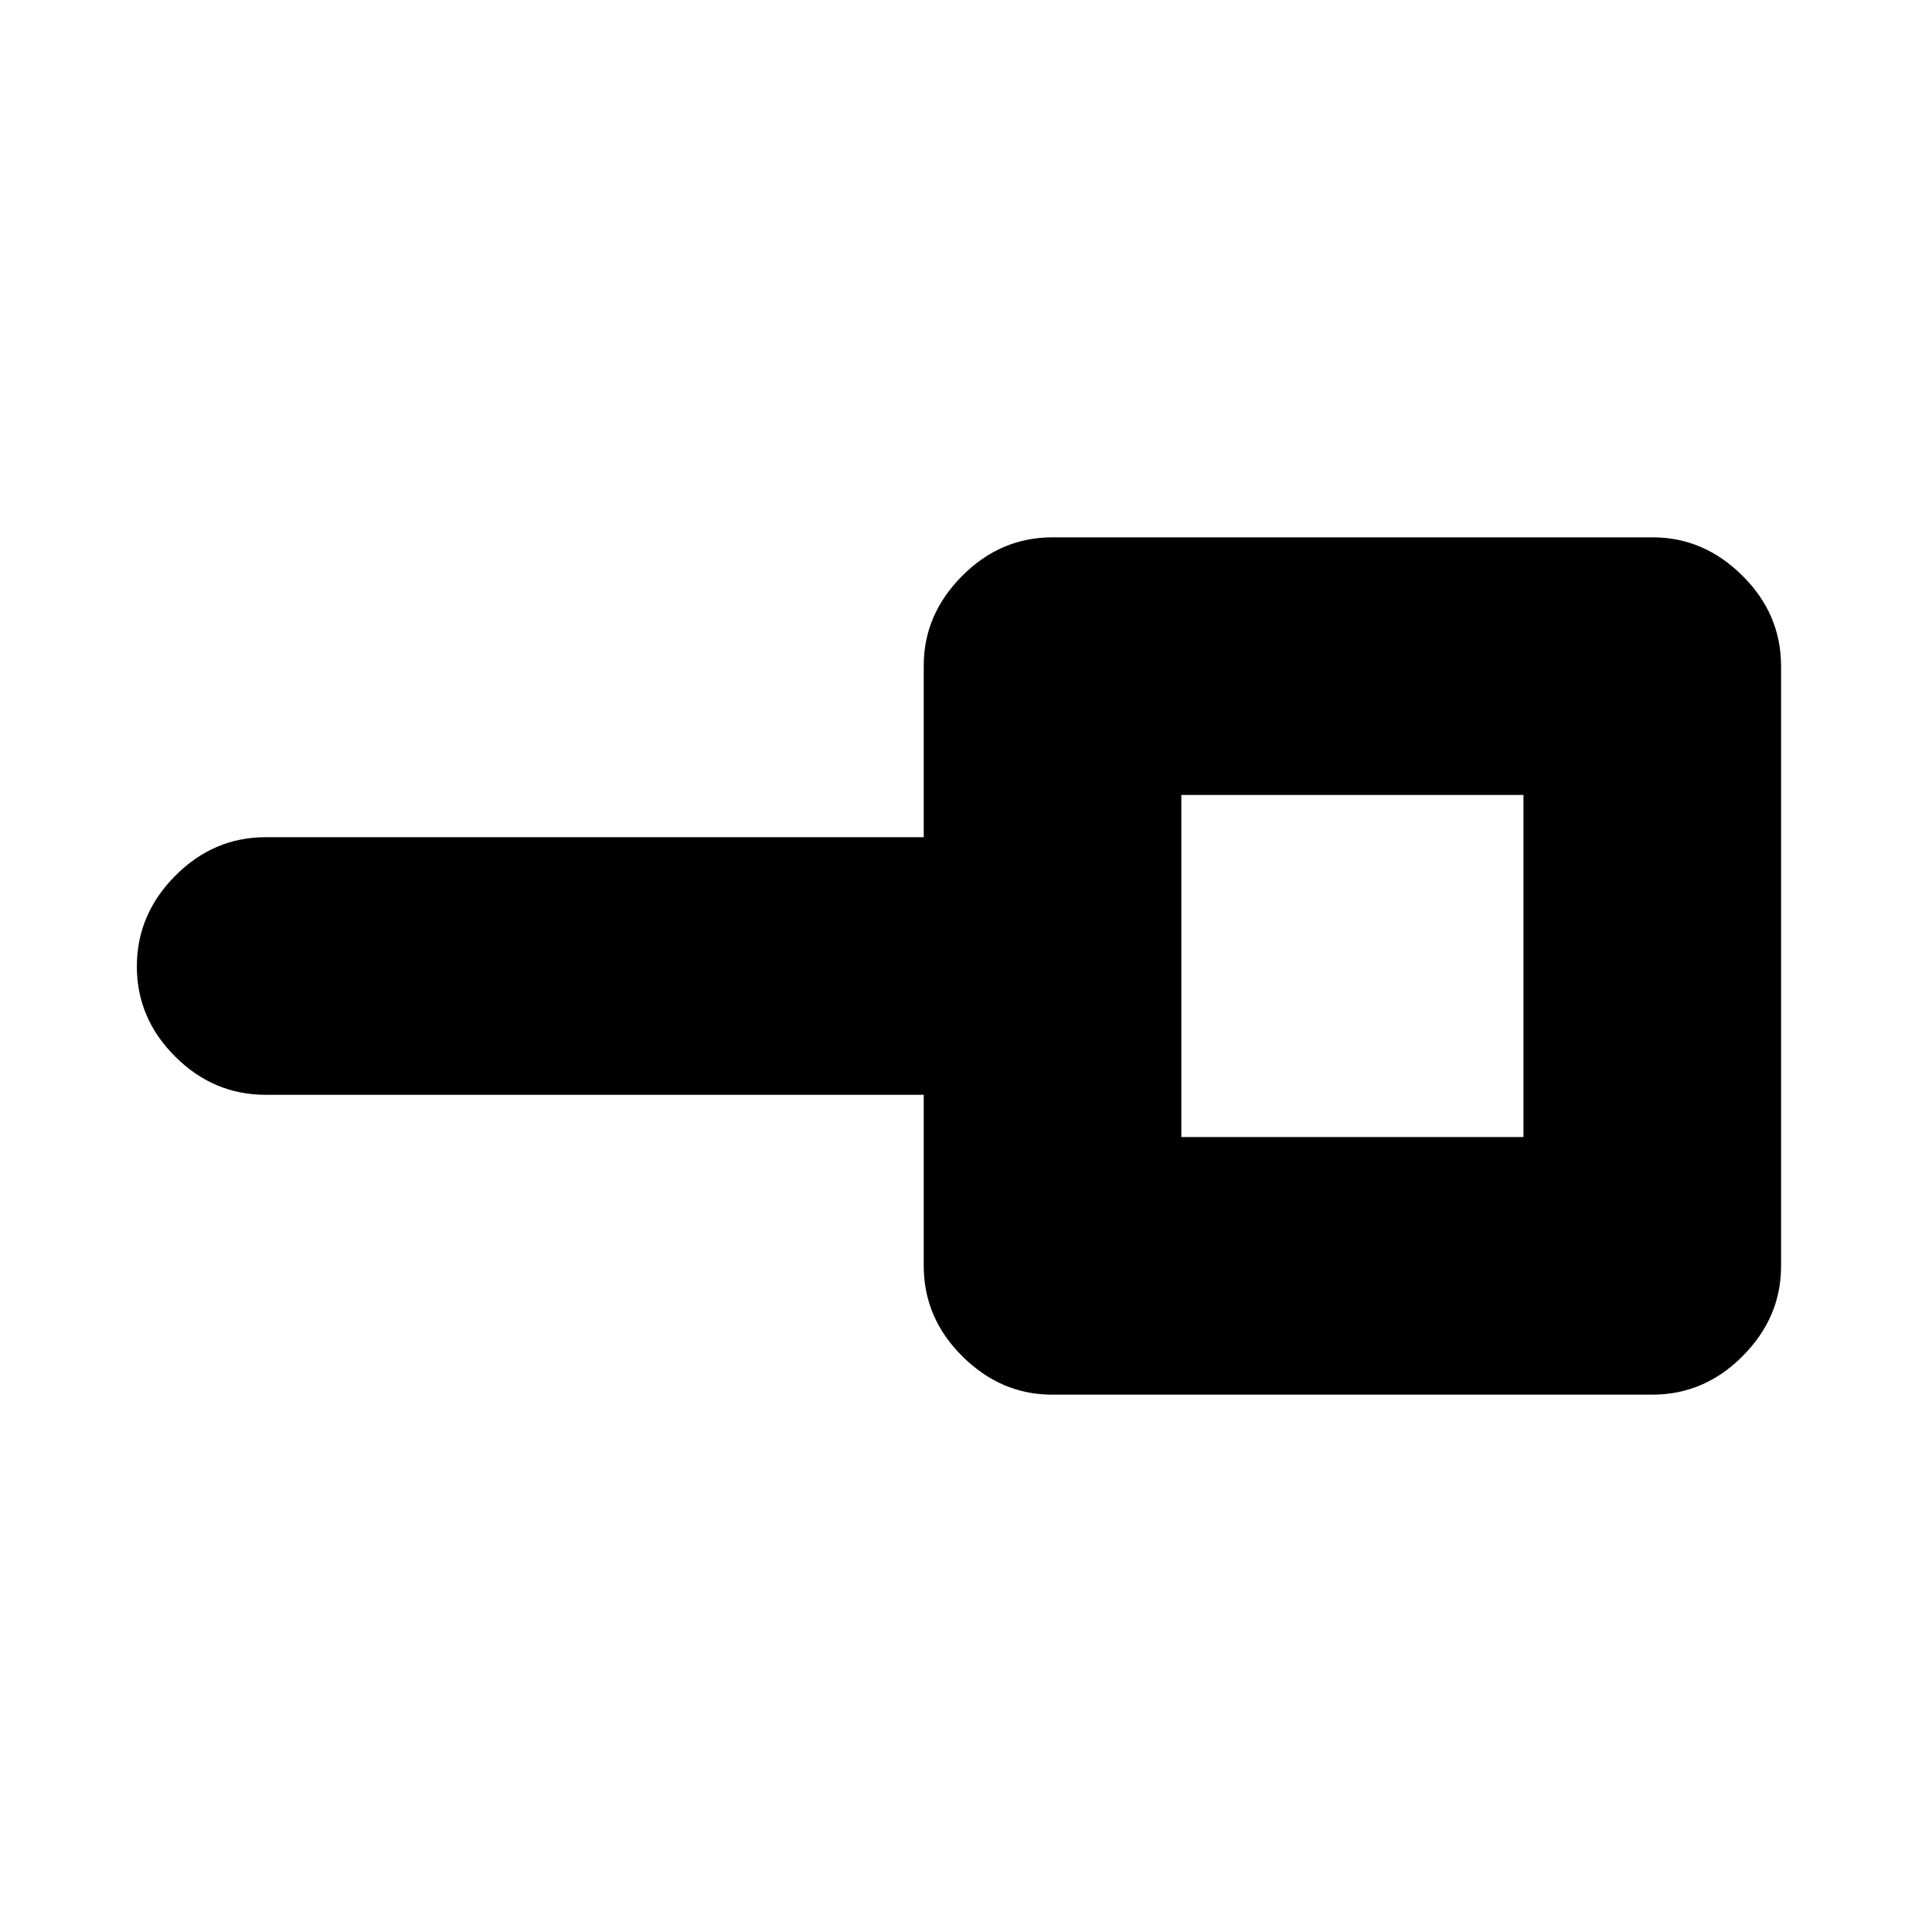 <svg xmlns="http://www.w3.org/2000/svg" height="20" viewBox="0 -960 960 960" width="20"><path d="M587-395h170v-170H587v170Zm-64.25 128q-25.35 0-44.55-19.05Q459-305.1 459-331v-85H132q-25.9 0-44.95-18.99Q68-453.98 68-479.79t19.05-45.01Q106.1-544 132-544h327v-85.38q0-25.22 19.05-44.42Q497.1-693 523-693h298.25q25.35 0 44.55 19.05Q885-654.9 885-629v298.25q0 25.35-19.05 44.55Q846.9-267 821-267H522.75ZM672-480Z"/></svg>